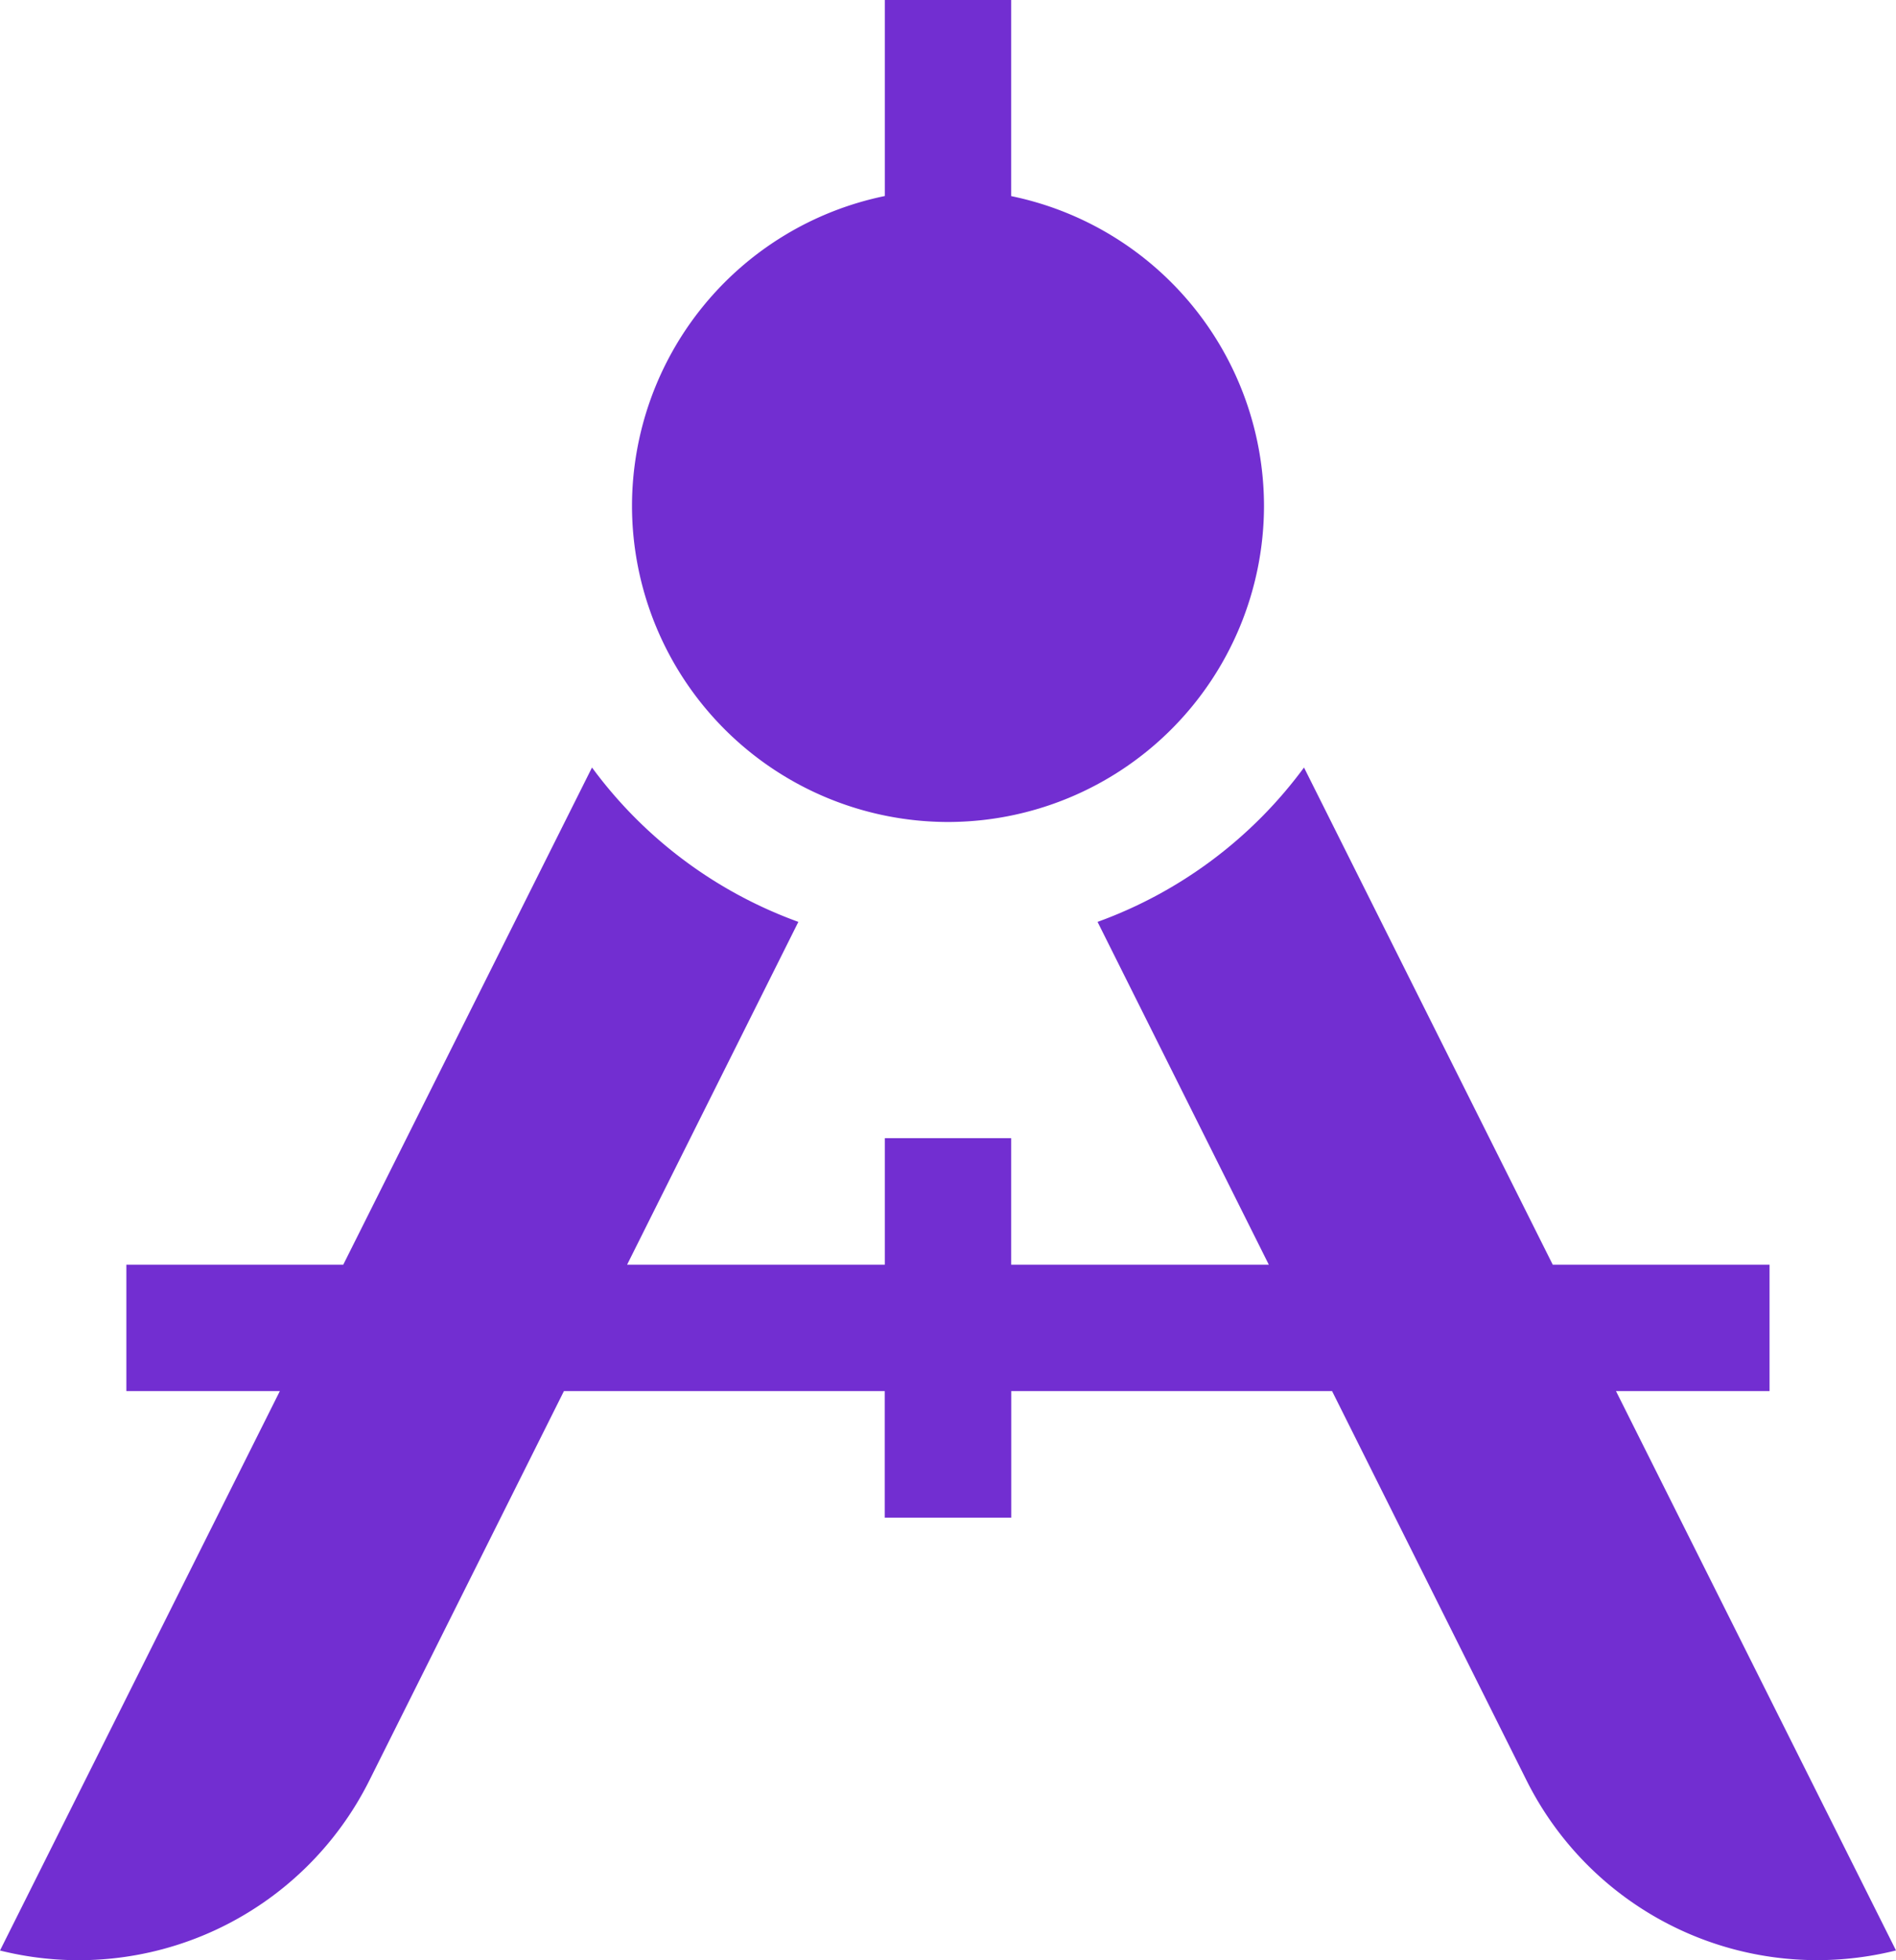 <svg xmlns="http://www.w3.org/2000/svg" width="23.226" height="24" viewBox="760 960 23.226 24"><g data-name="compass"><g data-name="Group 28"><path d="M772.387 962.4V960h-1.548v2.4a3.878 3.878 0 0 0-3.097 3.794 3.875 3.875 0 0 0 3.87 3.87 3.875 3.875 0 0 0 3.872-3.87 3.878 3.878 0 0 0-3.097-3.793Z" fill="#722ed1" fill-rule="evenodd" data-name="Path 681"/><path d="M779.797 977.032h1.88v-1.548h-2.656l-3.047-6.087a5.438 5.438 0 0 1-2.529 1.89l2.098 4.197h-3.156v-1.549h-1.548v1.549h-3.157l2.098-4.197a5.434 5.434 0 0 1-2.528-1.89l-3.047 6.087h-2.657v1.548h1.88L760 983.881a3.98 3.98 0 0 0 4.524-2.081l2.384-4.768h3.93v1.549h1.55v-1.549h3.93l2.383 4.768a3.98 3.98 0 0 0 4.525 2.08l-3.43-6.848Z" fill="#722ed1" fill-rule="evenodd" data-name="Path 682"/></g></g></svg>